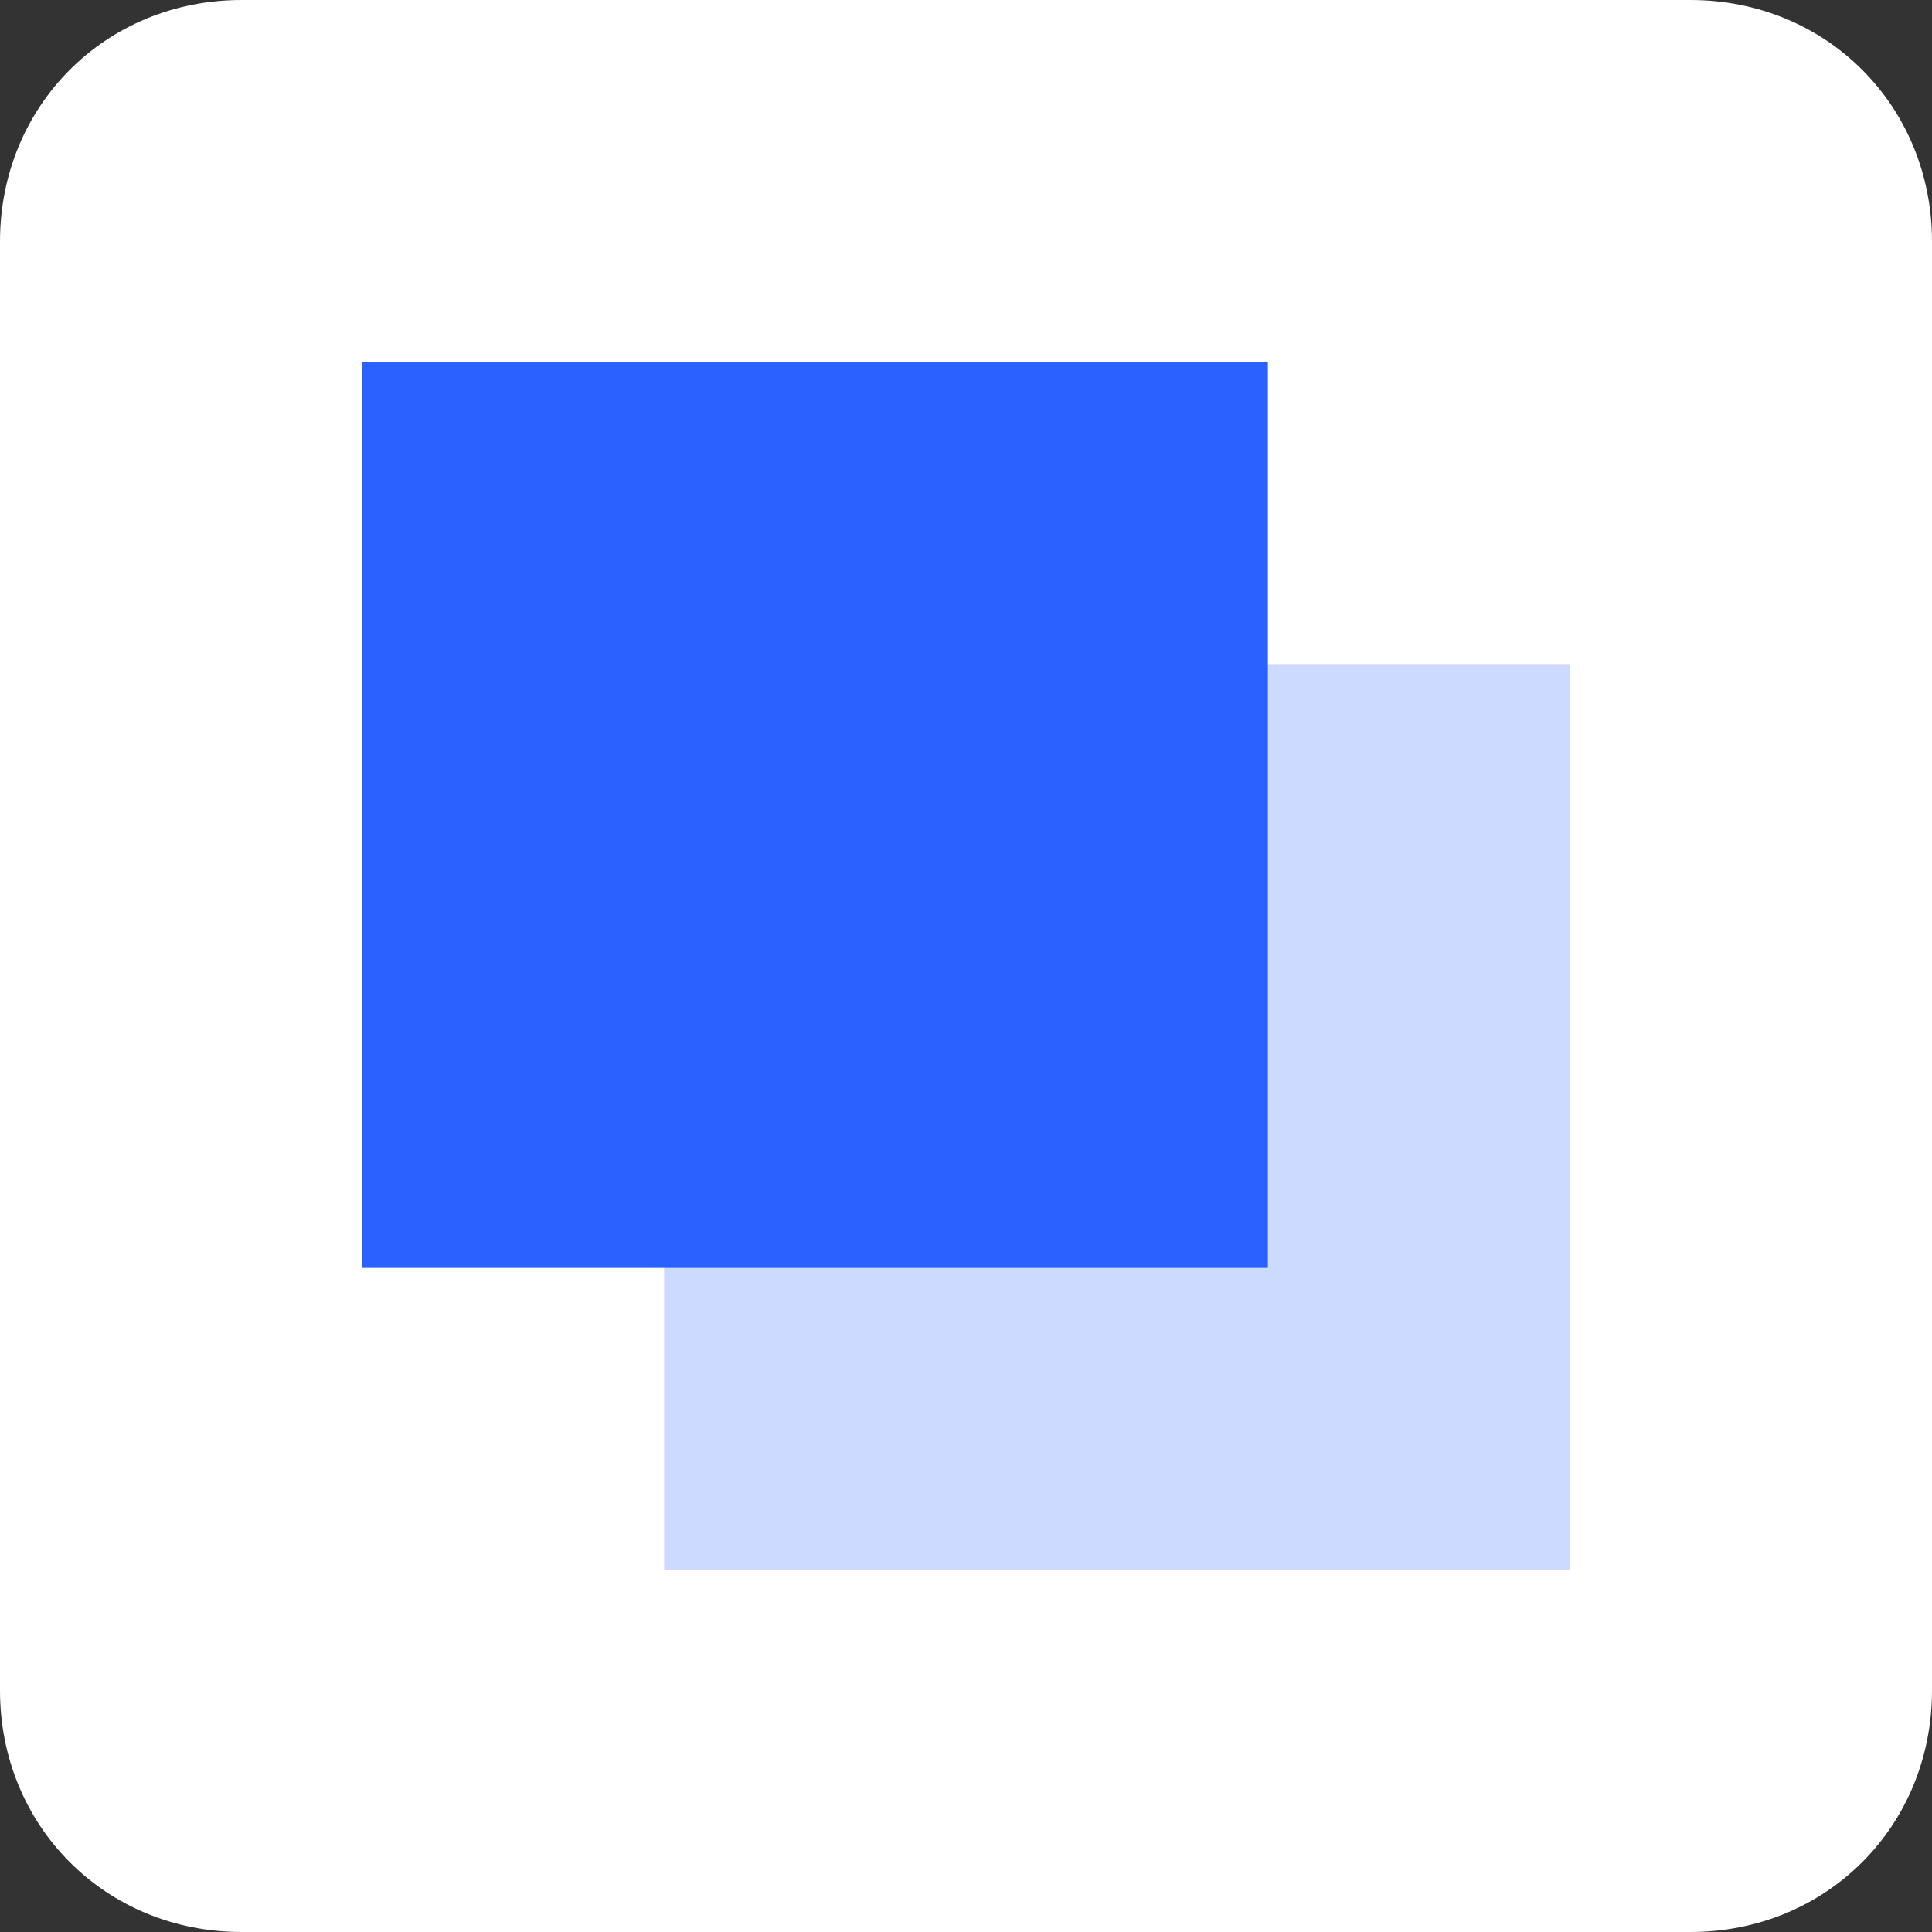 <svg width="64" height="64" viewBox="0 0 64 64" fill="none" xmlns="http://www.w3.org/2000/svg">
  <rect x="0" y="0" width="64" height="64" fill="#333333" stroke="none"/>
  <path d="M8 0C3.5 0 0 3.5 0 8V56C0 60.5 3.5 64 8 64H56C60.5 64 64 60.5 64 56V8C64 3.5 60.5 0 56 0H8Z" fill="white"/>
  <path d="M52 22H22V52H52V22Z" fill="#CCDAFF"/>
  <path d="M42 12H12V42H42V12Z" fill="#2962FF"/>
</svg>
